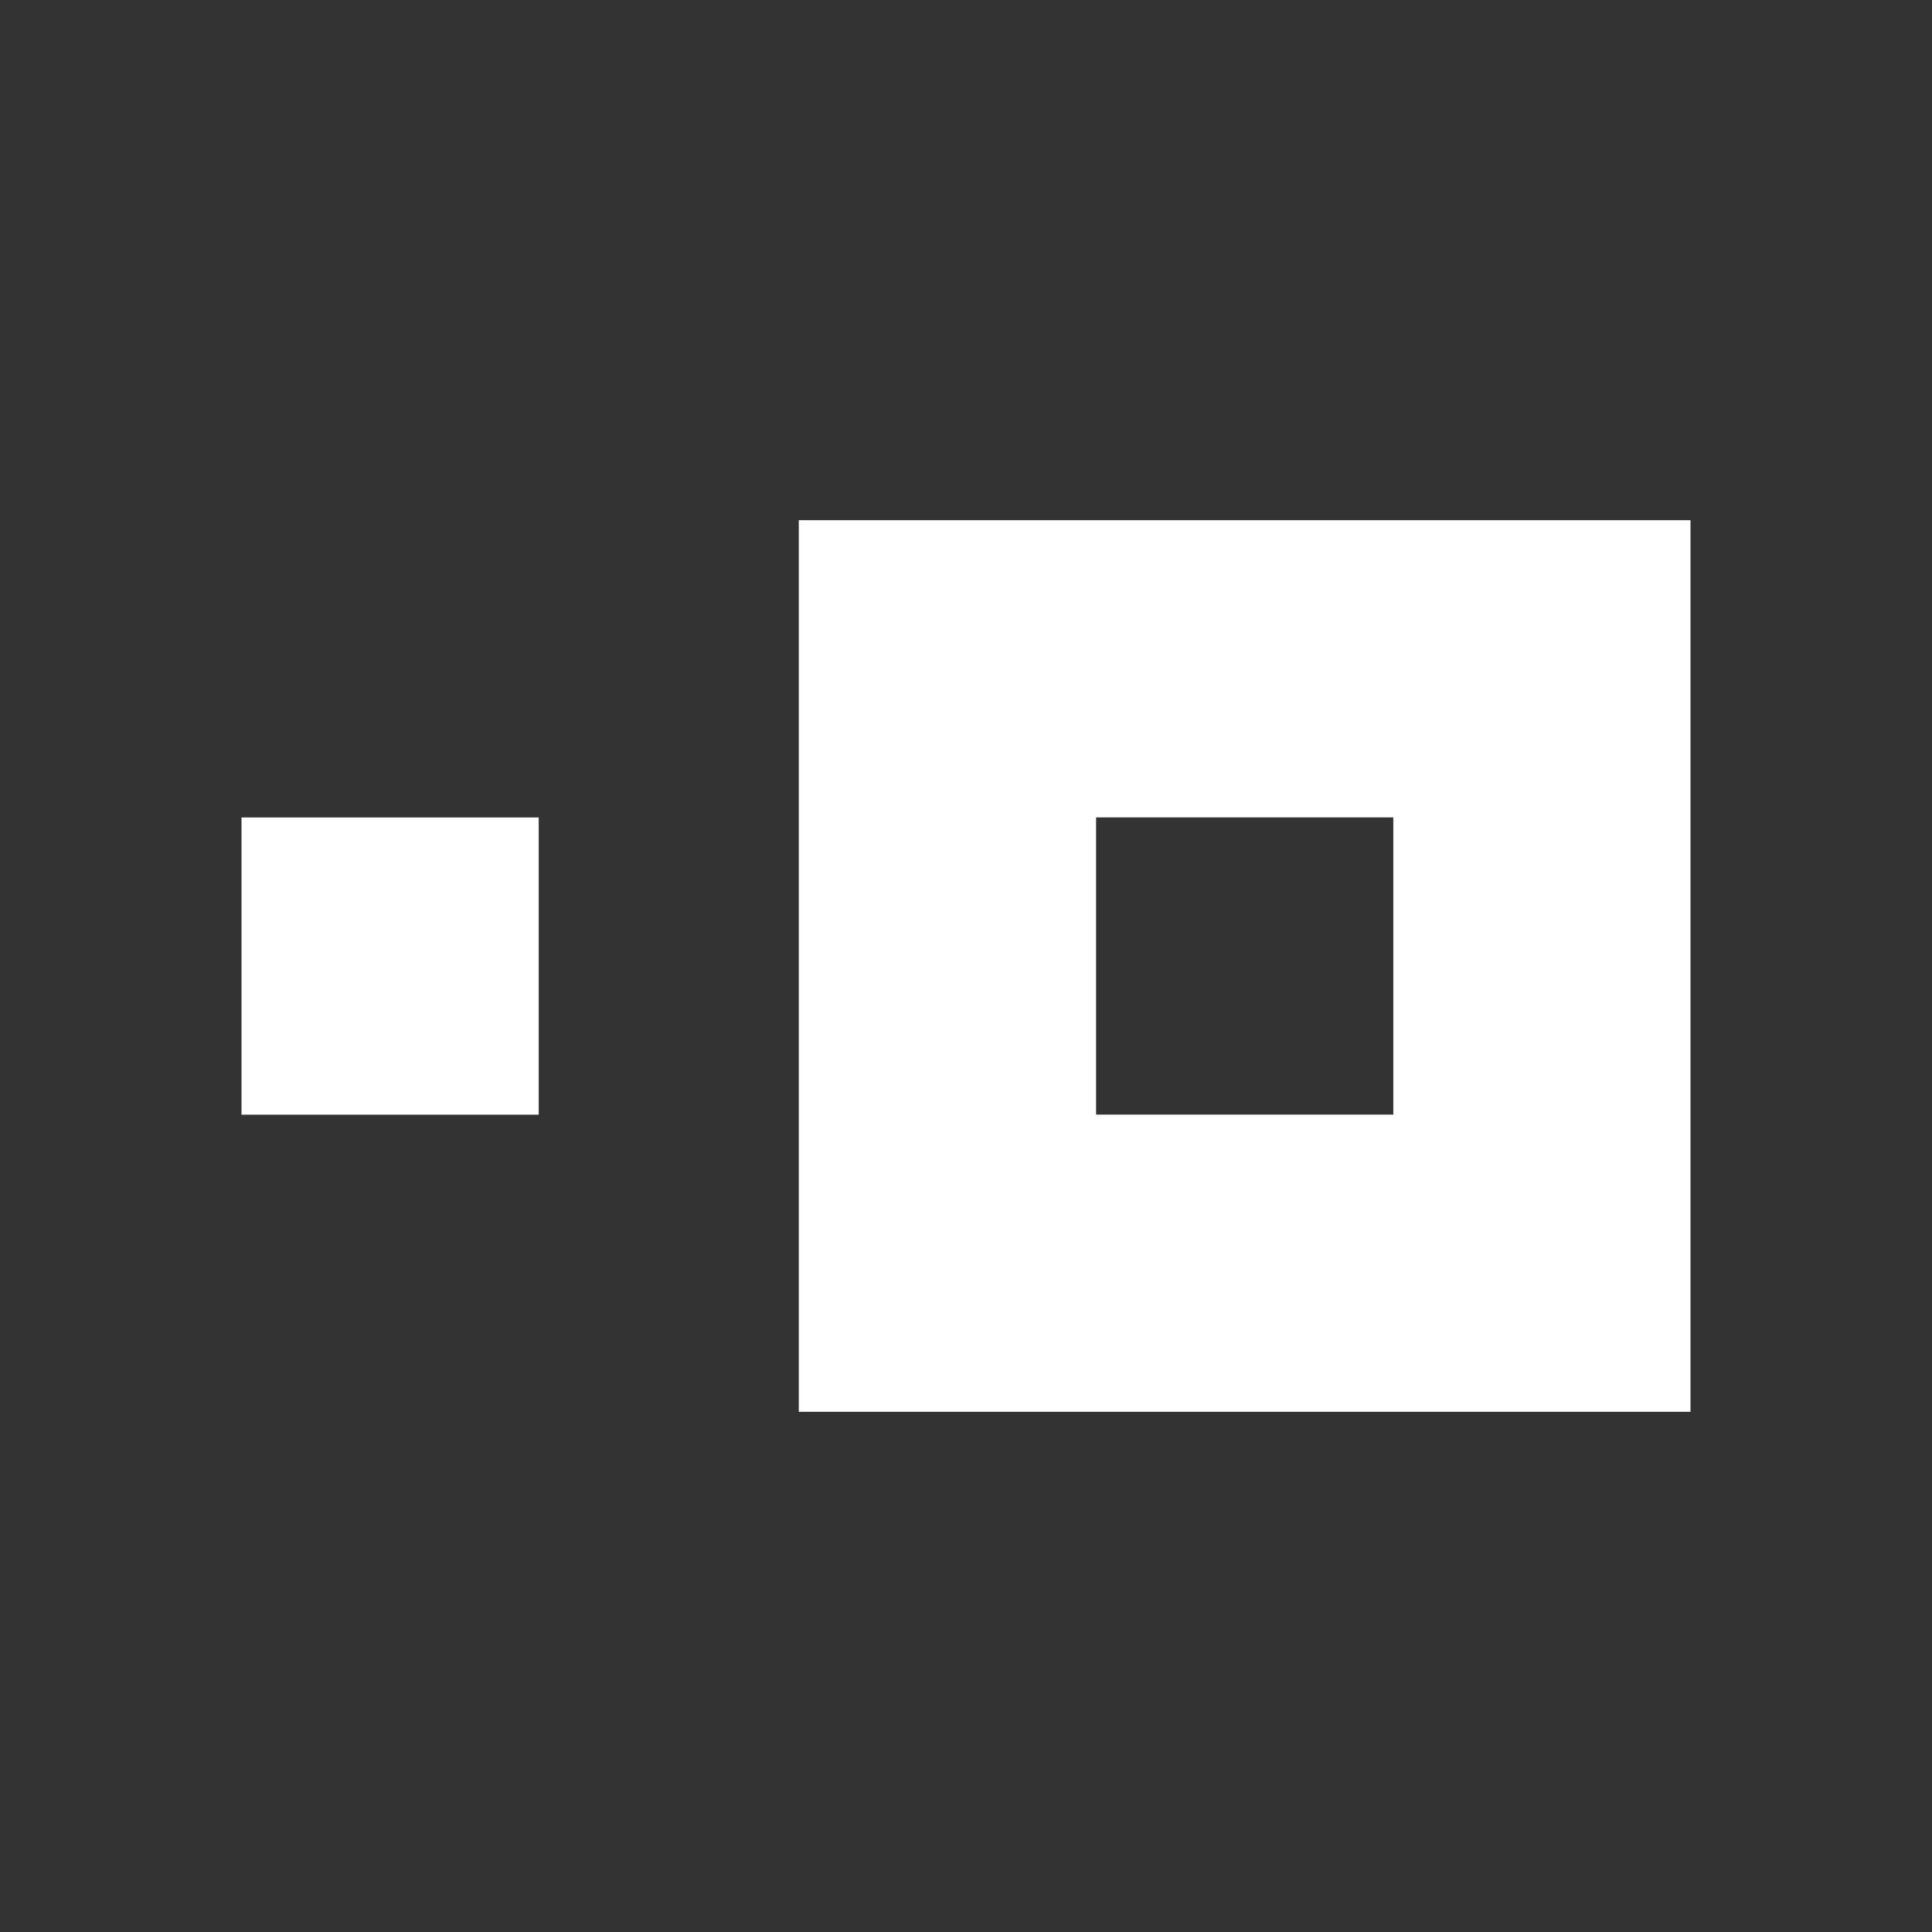 <svg width="24" height="24" viewBox="0 0 24 24" fill="none" xmlns="http://www.w3.org/2000/svg">
<rect x="0" y="0" width="24" height="24" fill="#333333" stroke="none"/>
<path d="M3 10.155H6.692V13.847H3V10.155Z" fill="white"/>
<path fill-rule="evenodd" clip-rule="evenodd" d="M21 6.462H9.923V17.538H21V6.462ZM17.308 10.154H13.616V13.846H17.308V10.154Z" fill="white"/>
</svg>
